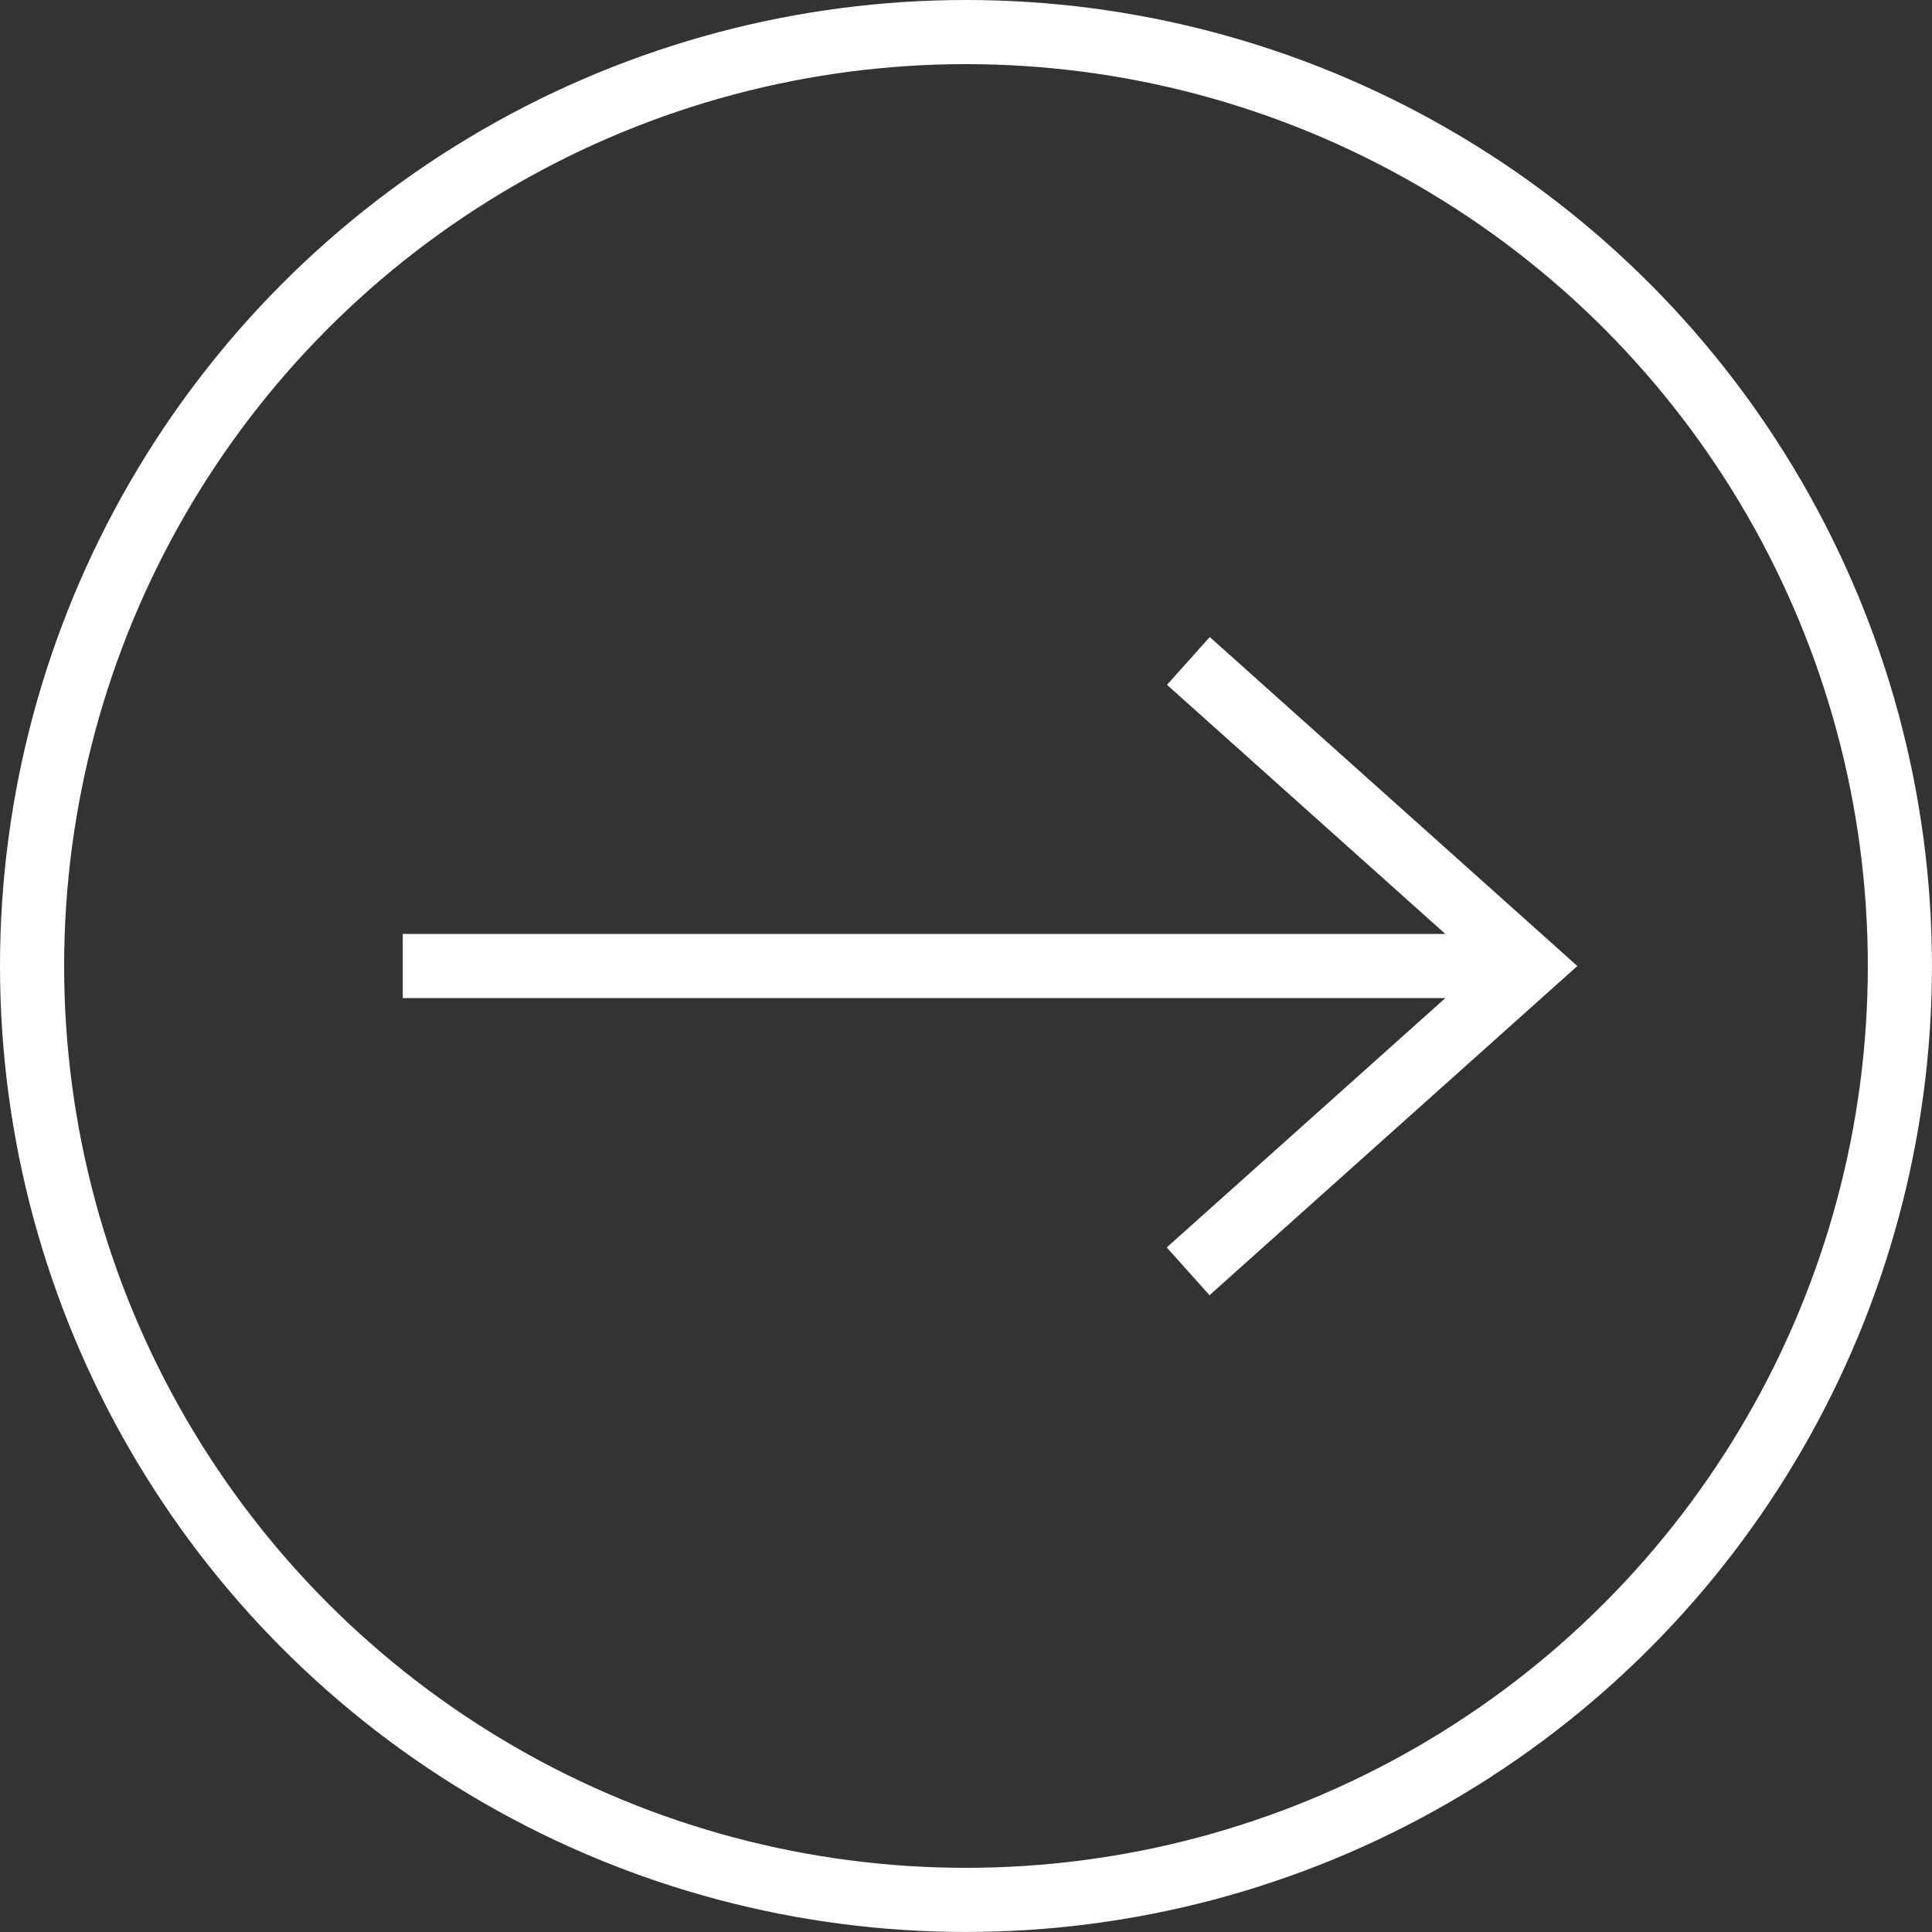 <svg xmlns="http://www.w3.org/2000/svg" width="45.189" height="45.189" viewBox="0 0 45.189 45.189">
  <rect x="0" y="0" width="45.189" height="45.189" fill="#333333" stroke="none"/>
  <defs>
    <style>
      .cls-1 {
        fill: none;
        stroke: #fff;
        stroke-miterlimit: 10;
        stroke-width: 1.5px;
      }
    </style>
  </defs>
  <g id="그룹_32" data-name="그룹 32" transform="translate(842.078 -2793.125)">
    <g id="그룹_31" data-name="그룹 31">
      <path id="패스_101" data-name="패스 101" class="cls-1" d="M-814.288,2822.861l7.979-7.141-7.973-7.136"/>
      <line id="선_43" data-name="선 43" class="cls-1" x1="26.348" transform="translate(-832.658 2815.72)"/>
    </g>
    <circle id="타원_7" data-name="타원 7" class="cls-1" cx="21.844" cy="21.844" r="21.844" transform="translate(-841.328 2793.875)"/>
  </g>
</svg>
